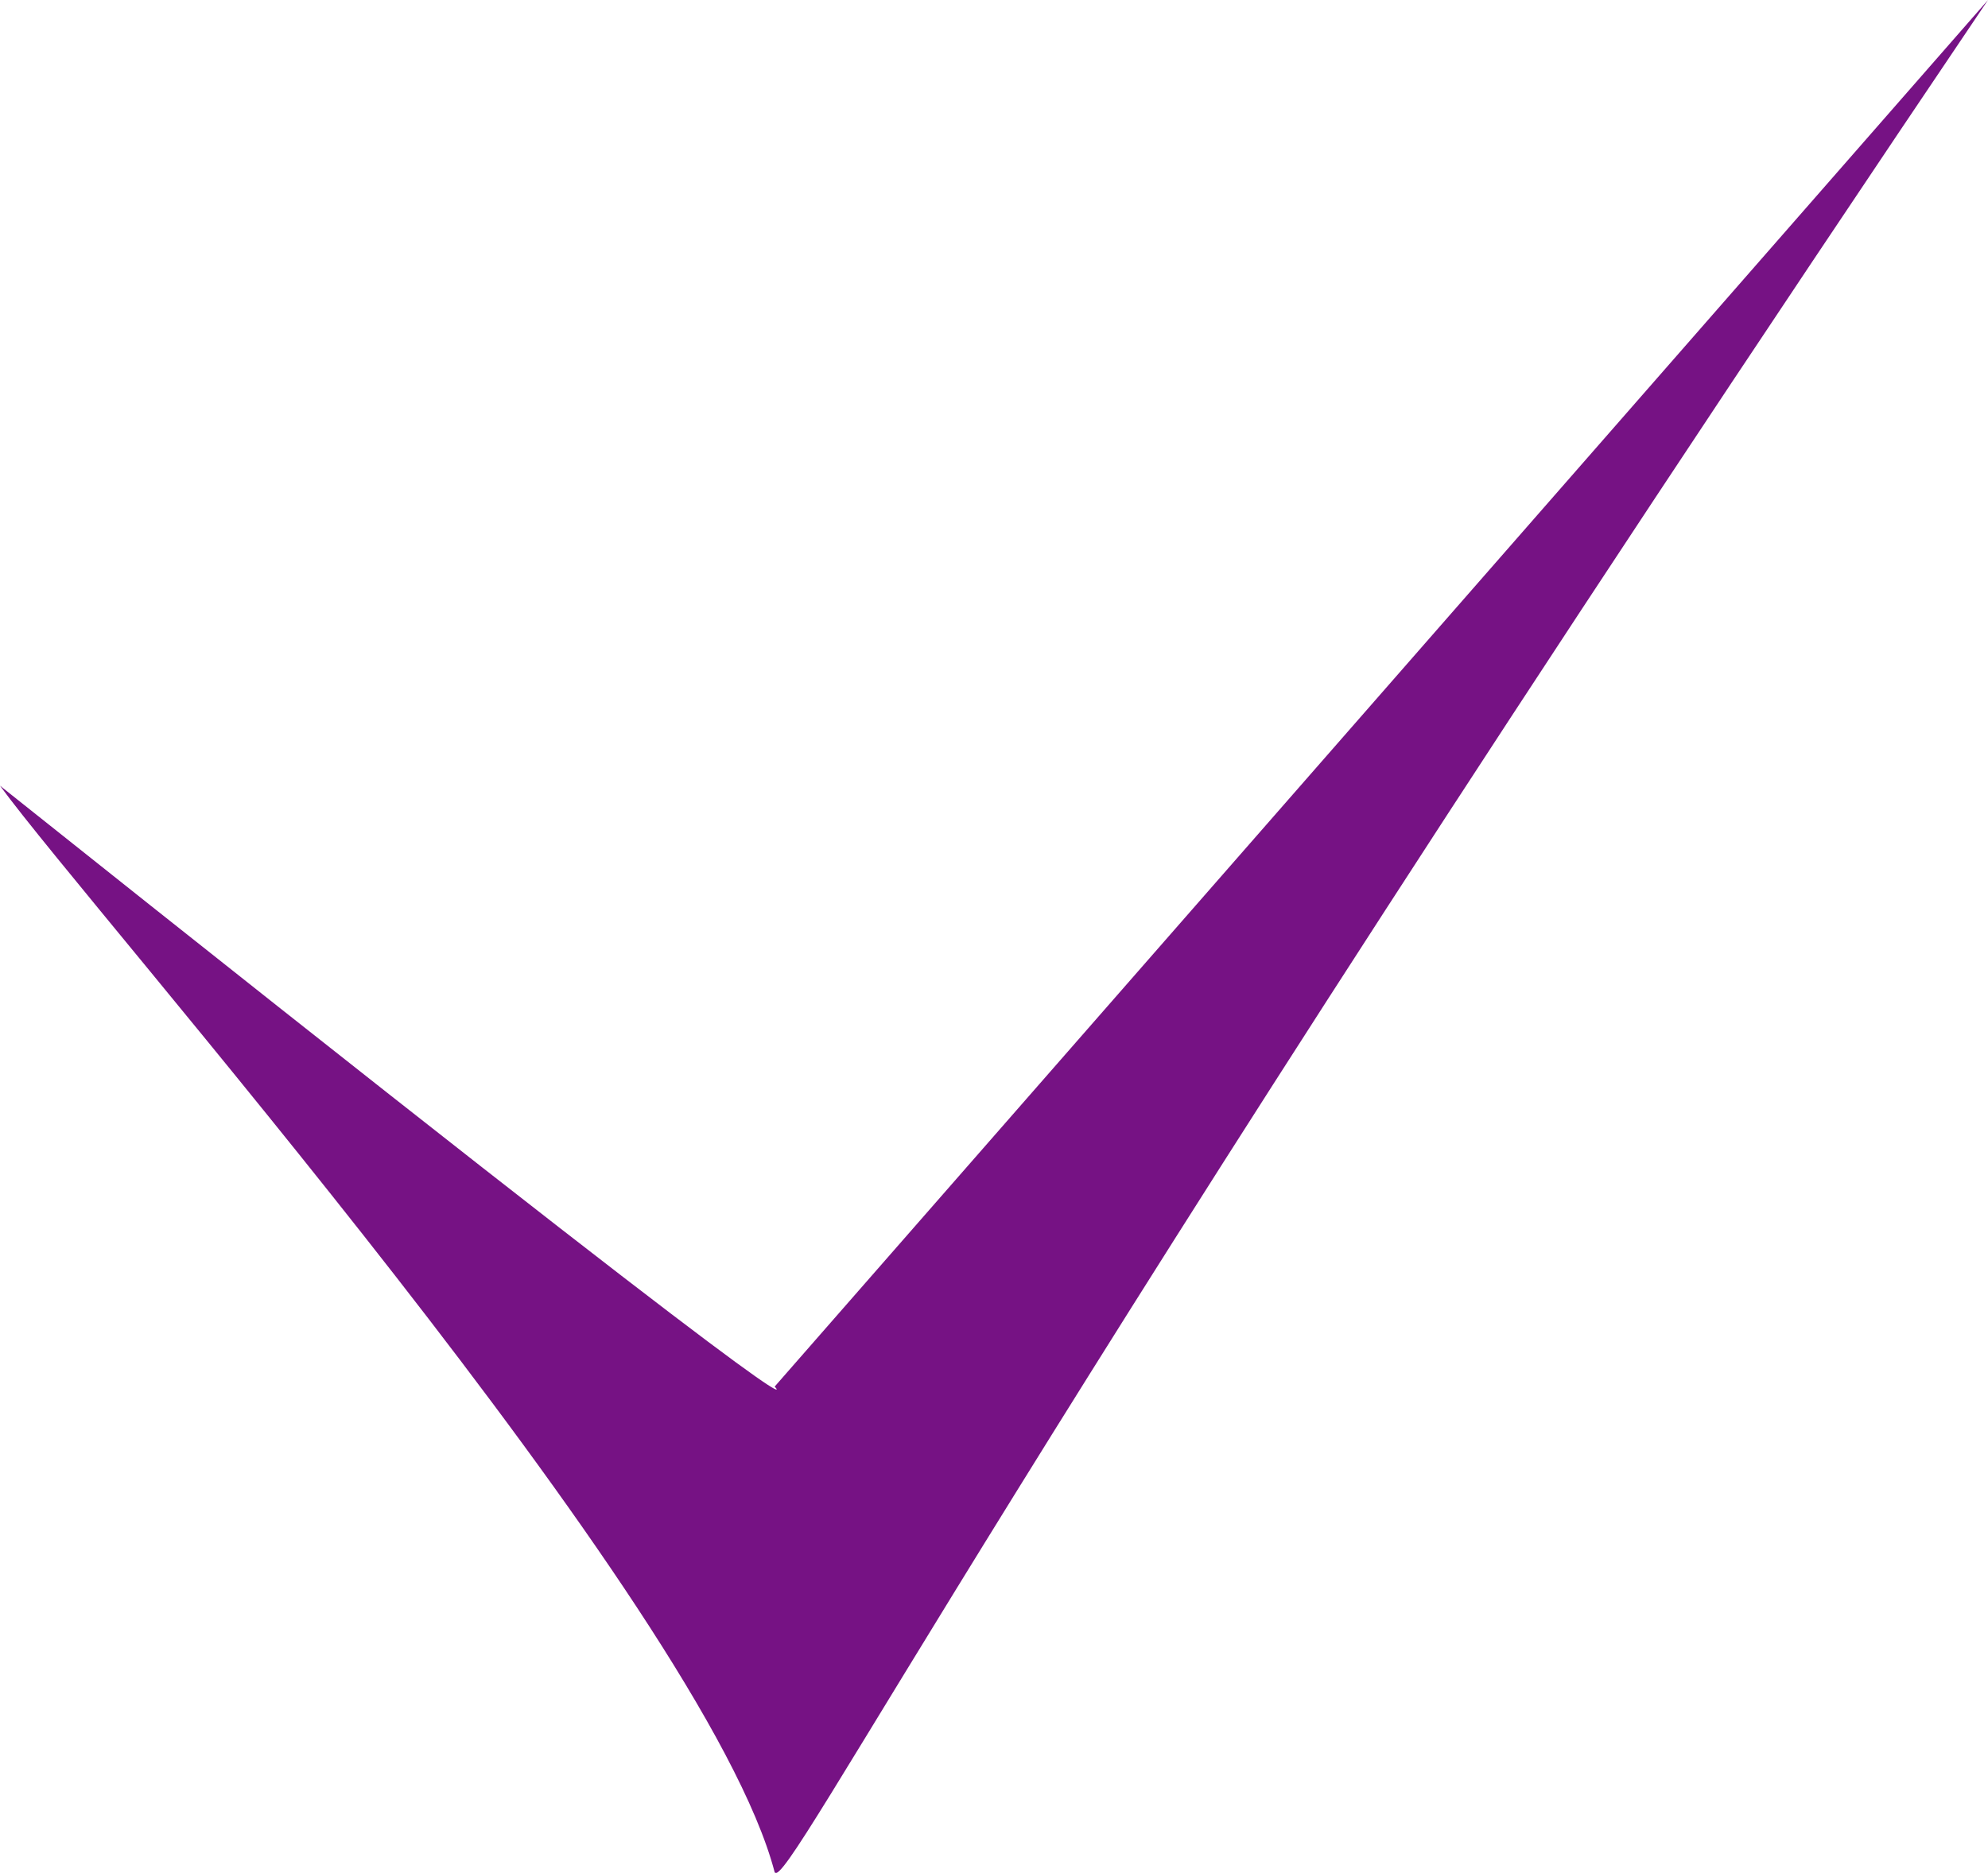 <?xml version="1.0" encoding="utf-8"?>
<!-- Generator: Adobe Illustrator 22.0.1, SVG Export Plug-In . SVG Version: 6.00 Build 0)  -->
<svg fill="#761284" version="1.1" id="Слой_1" xmlns="http://www.w3.org/2000/svg" xmlns:xlink="http://www.w3.org/1999/xlink" x="0px" y="0px" viewBox="0 0 300 282.7" style="enable-background:new 0 0 300 282.7;" xml:space="preserve">
	<path d="M116.9,282.6C106.4,242.4,14,137.8,0,118.6c129.1,102.9,116.9,90.7,116.9,90.7C300,0,300,0,300,0 C151.7,219.8,118.6,286,116.9,282.6z"/>
</svg>
